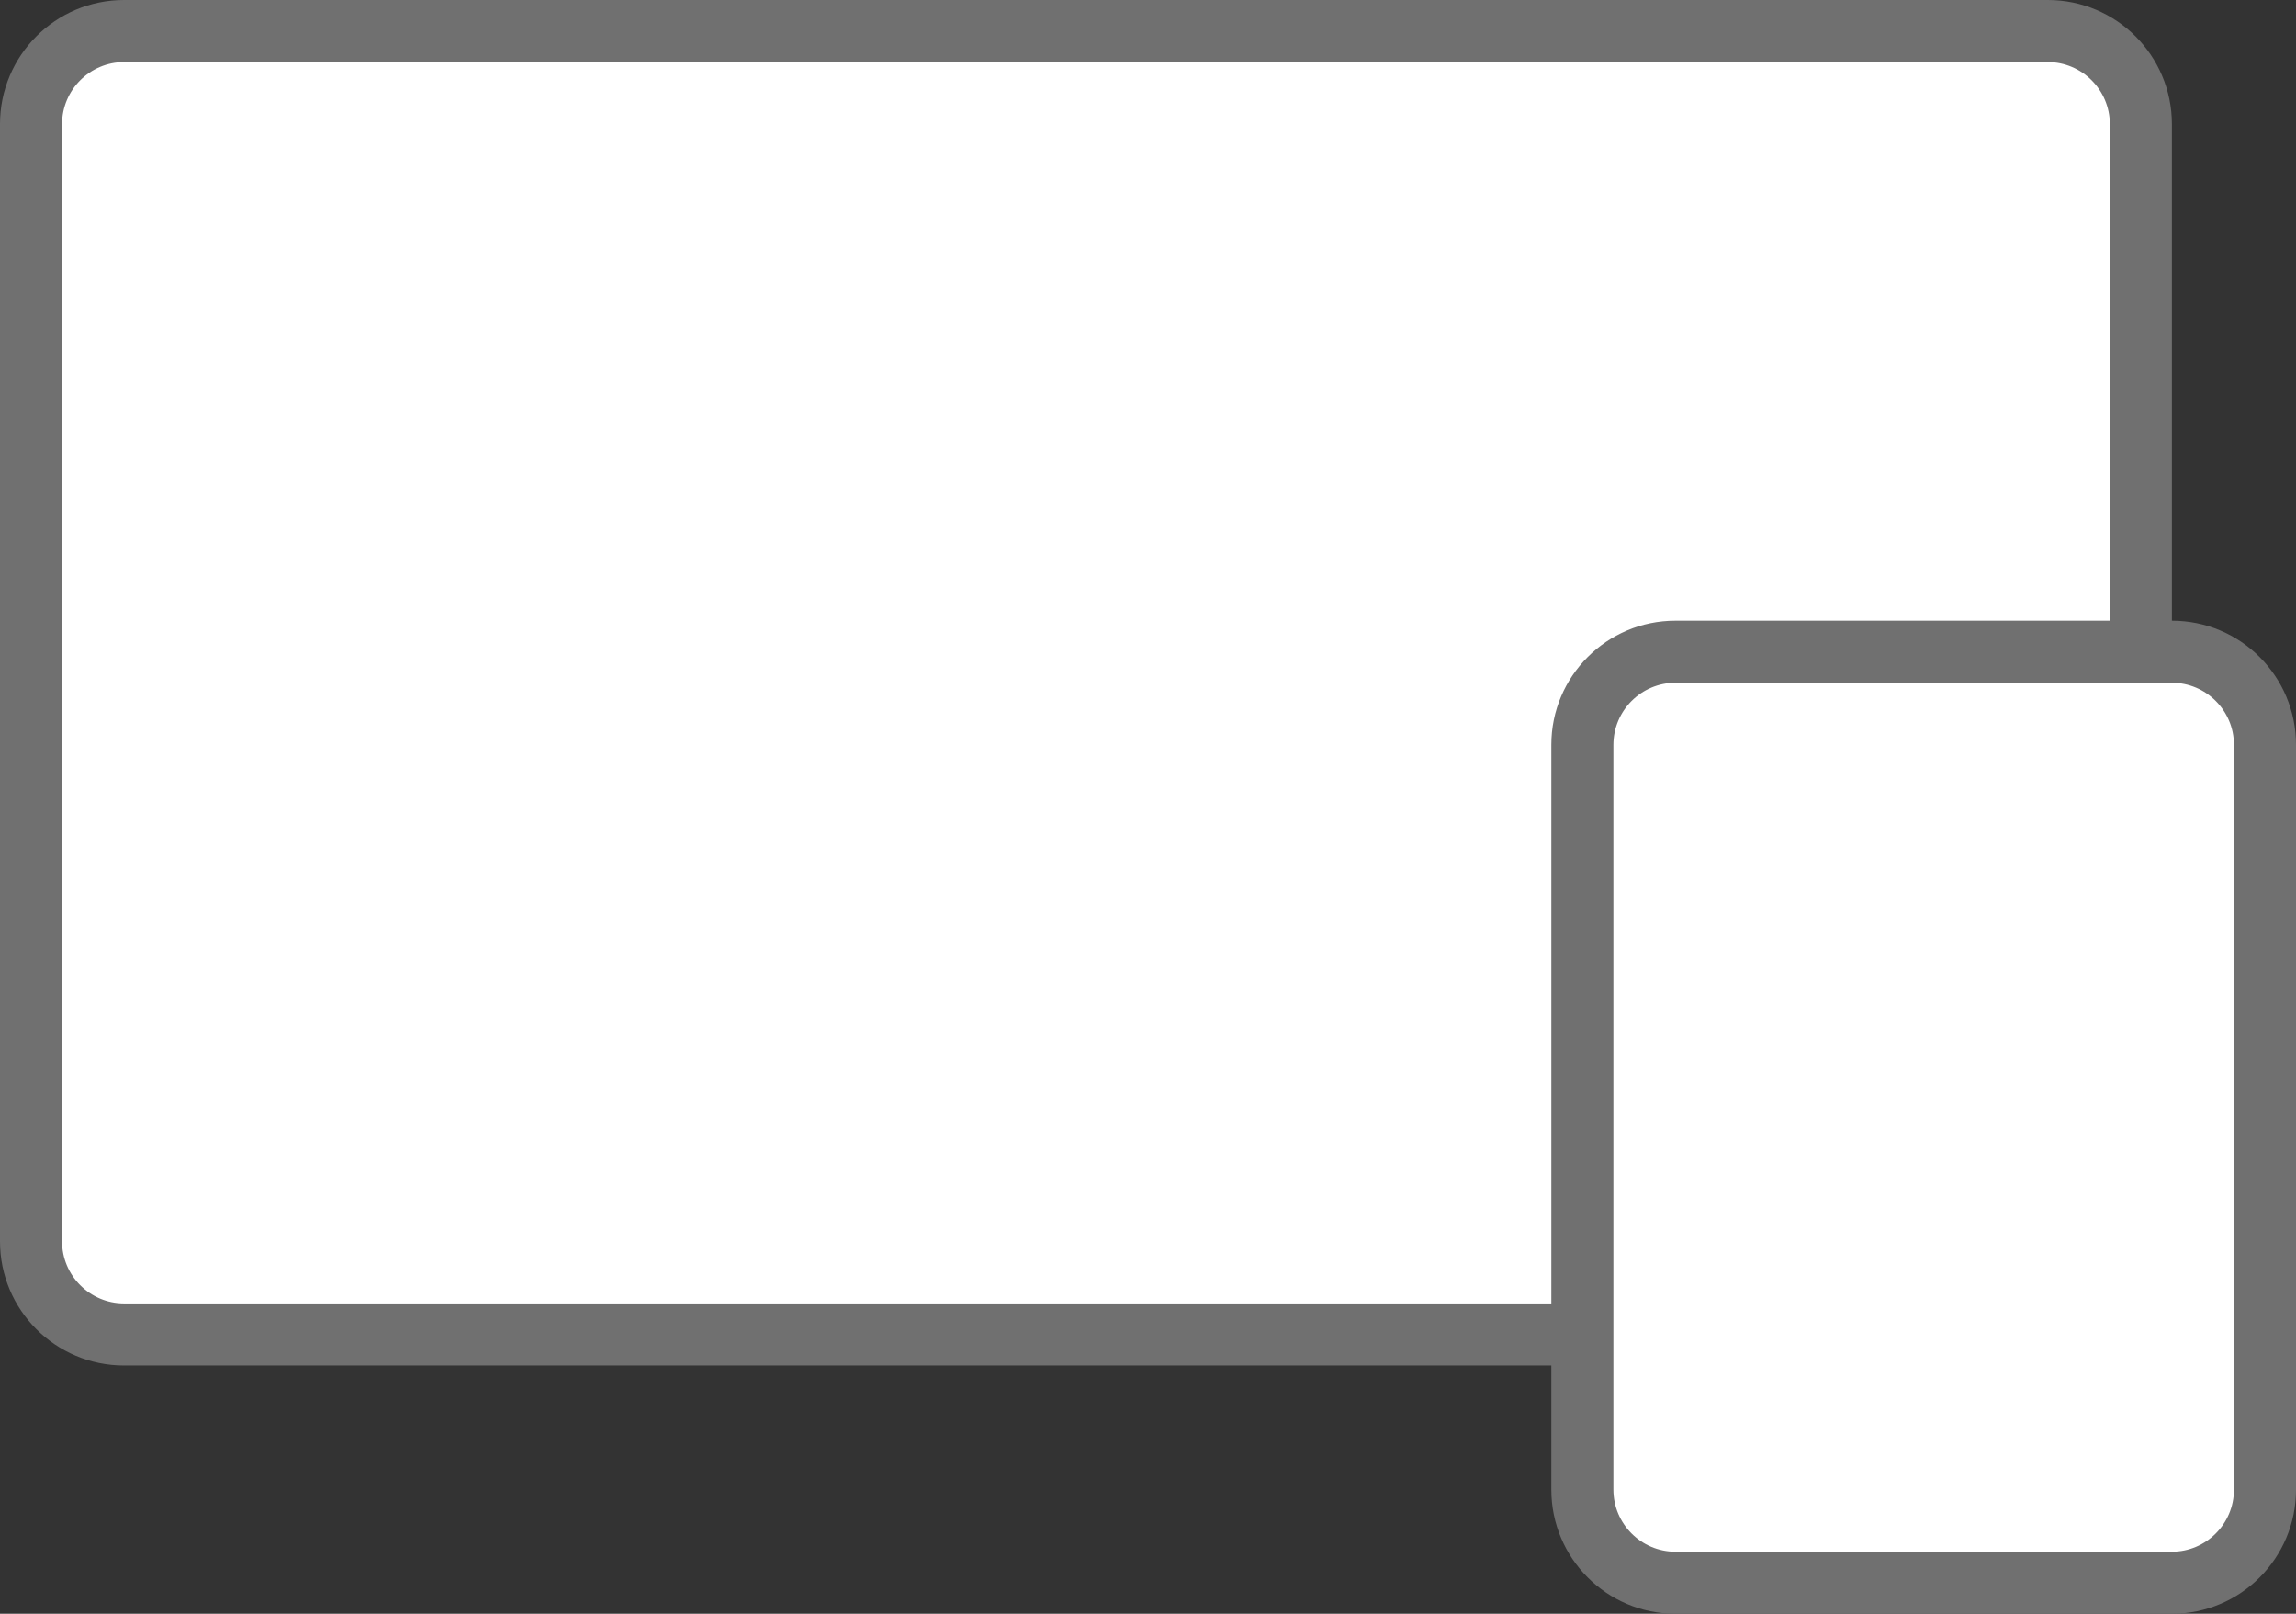 <svg xmlns="http://www.w3.org/2000/svg" width="37" height="26" viewBox="0 0 37 26">
  <rect x="0" y="0" width="37" height="26" fill="#333333" stroke="none"/>
  <g id="Group_366" data-name="Group 366" transform="translate(-3 -3)">
    <g id="Path_412" data-name="Path 412" transform="translate(3 3)" fill="#fff">
      <path d="M 33 21.5 L 2 21.5 C 1.173 21.5 0.5 20.827 0.5 20 L 0.5 2 C 0.5 1.173 1.173 0.5 2 0.5 L 33 0.5 C 33.827 0.5 34.5 1.173 34.5 2 L 34.5 20 C 34.5 20.827 33.827 21.5 33 21.5 Z" stroke="none"/>
      <path d="M 2 1 C 1.449 1 1 1.449 1 2 L 1 20 C 1 20.551 1.449 21 2 21 L 33 21 C 33.551 21 34 20.551 34 20 L 34 2 C 34 1.449 33.551 1 33 1 L 2 1 M 2 0 L 33 0 C 34.105 0 35 0.895 35 2 L 35 20 C 35 21.105 34.105 22 33 22 L 2 22 C 0.895 22 0 21.105 0 20 L 0 2 C 0 0.895 0.895 0 2 0 Z" stroke="none" fill="#707070"/>
    </g>
    <g id="Path_413" data-name="Path 413" transform="translate(28 13)" fill="#fff">
      <path d="M 10 15.5 L 2 15.5 C 1.173 15.5 0.5 14.827 0.5 14 L 0.5 2 C 0.5 1.173 1.173 0.5 2 0.5 L 10 0.5 C 10.827 0.5 11.5 1.173 11.5 2 L 11.5 14 C 11.5 14.827 10.827 15.5 10 15.5 Z" stroke="none"/>
      <path d="M 2 1 C 1.449 1 1 1.449 1 2 L 1 14 C 1 14.551 1.449 15 2 15 L 10 15 C 10.551 15 11 14.551 11 14 L 11 2 C 11 1.449 10.551 1 10 1 L 2 1 M 2 0 L 10 0 C 11.105 0 12 0.895 12 2 L 12 14 C 12 15.105 11.105 16 10 16 L 2 16 C 0.895 16 0 15.105 0 14 L 0 2 C 0 0.895 0.895 0 2 0 Z" stroke="none" fill="#707070"/>
    </g>
  </g>
</svg>
